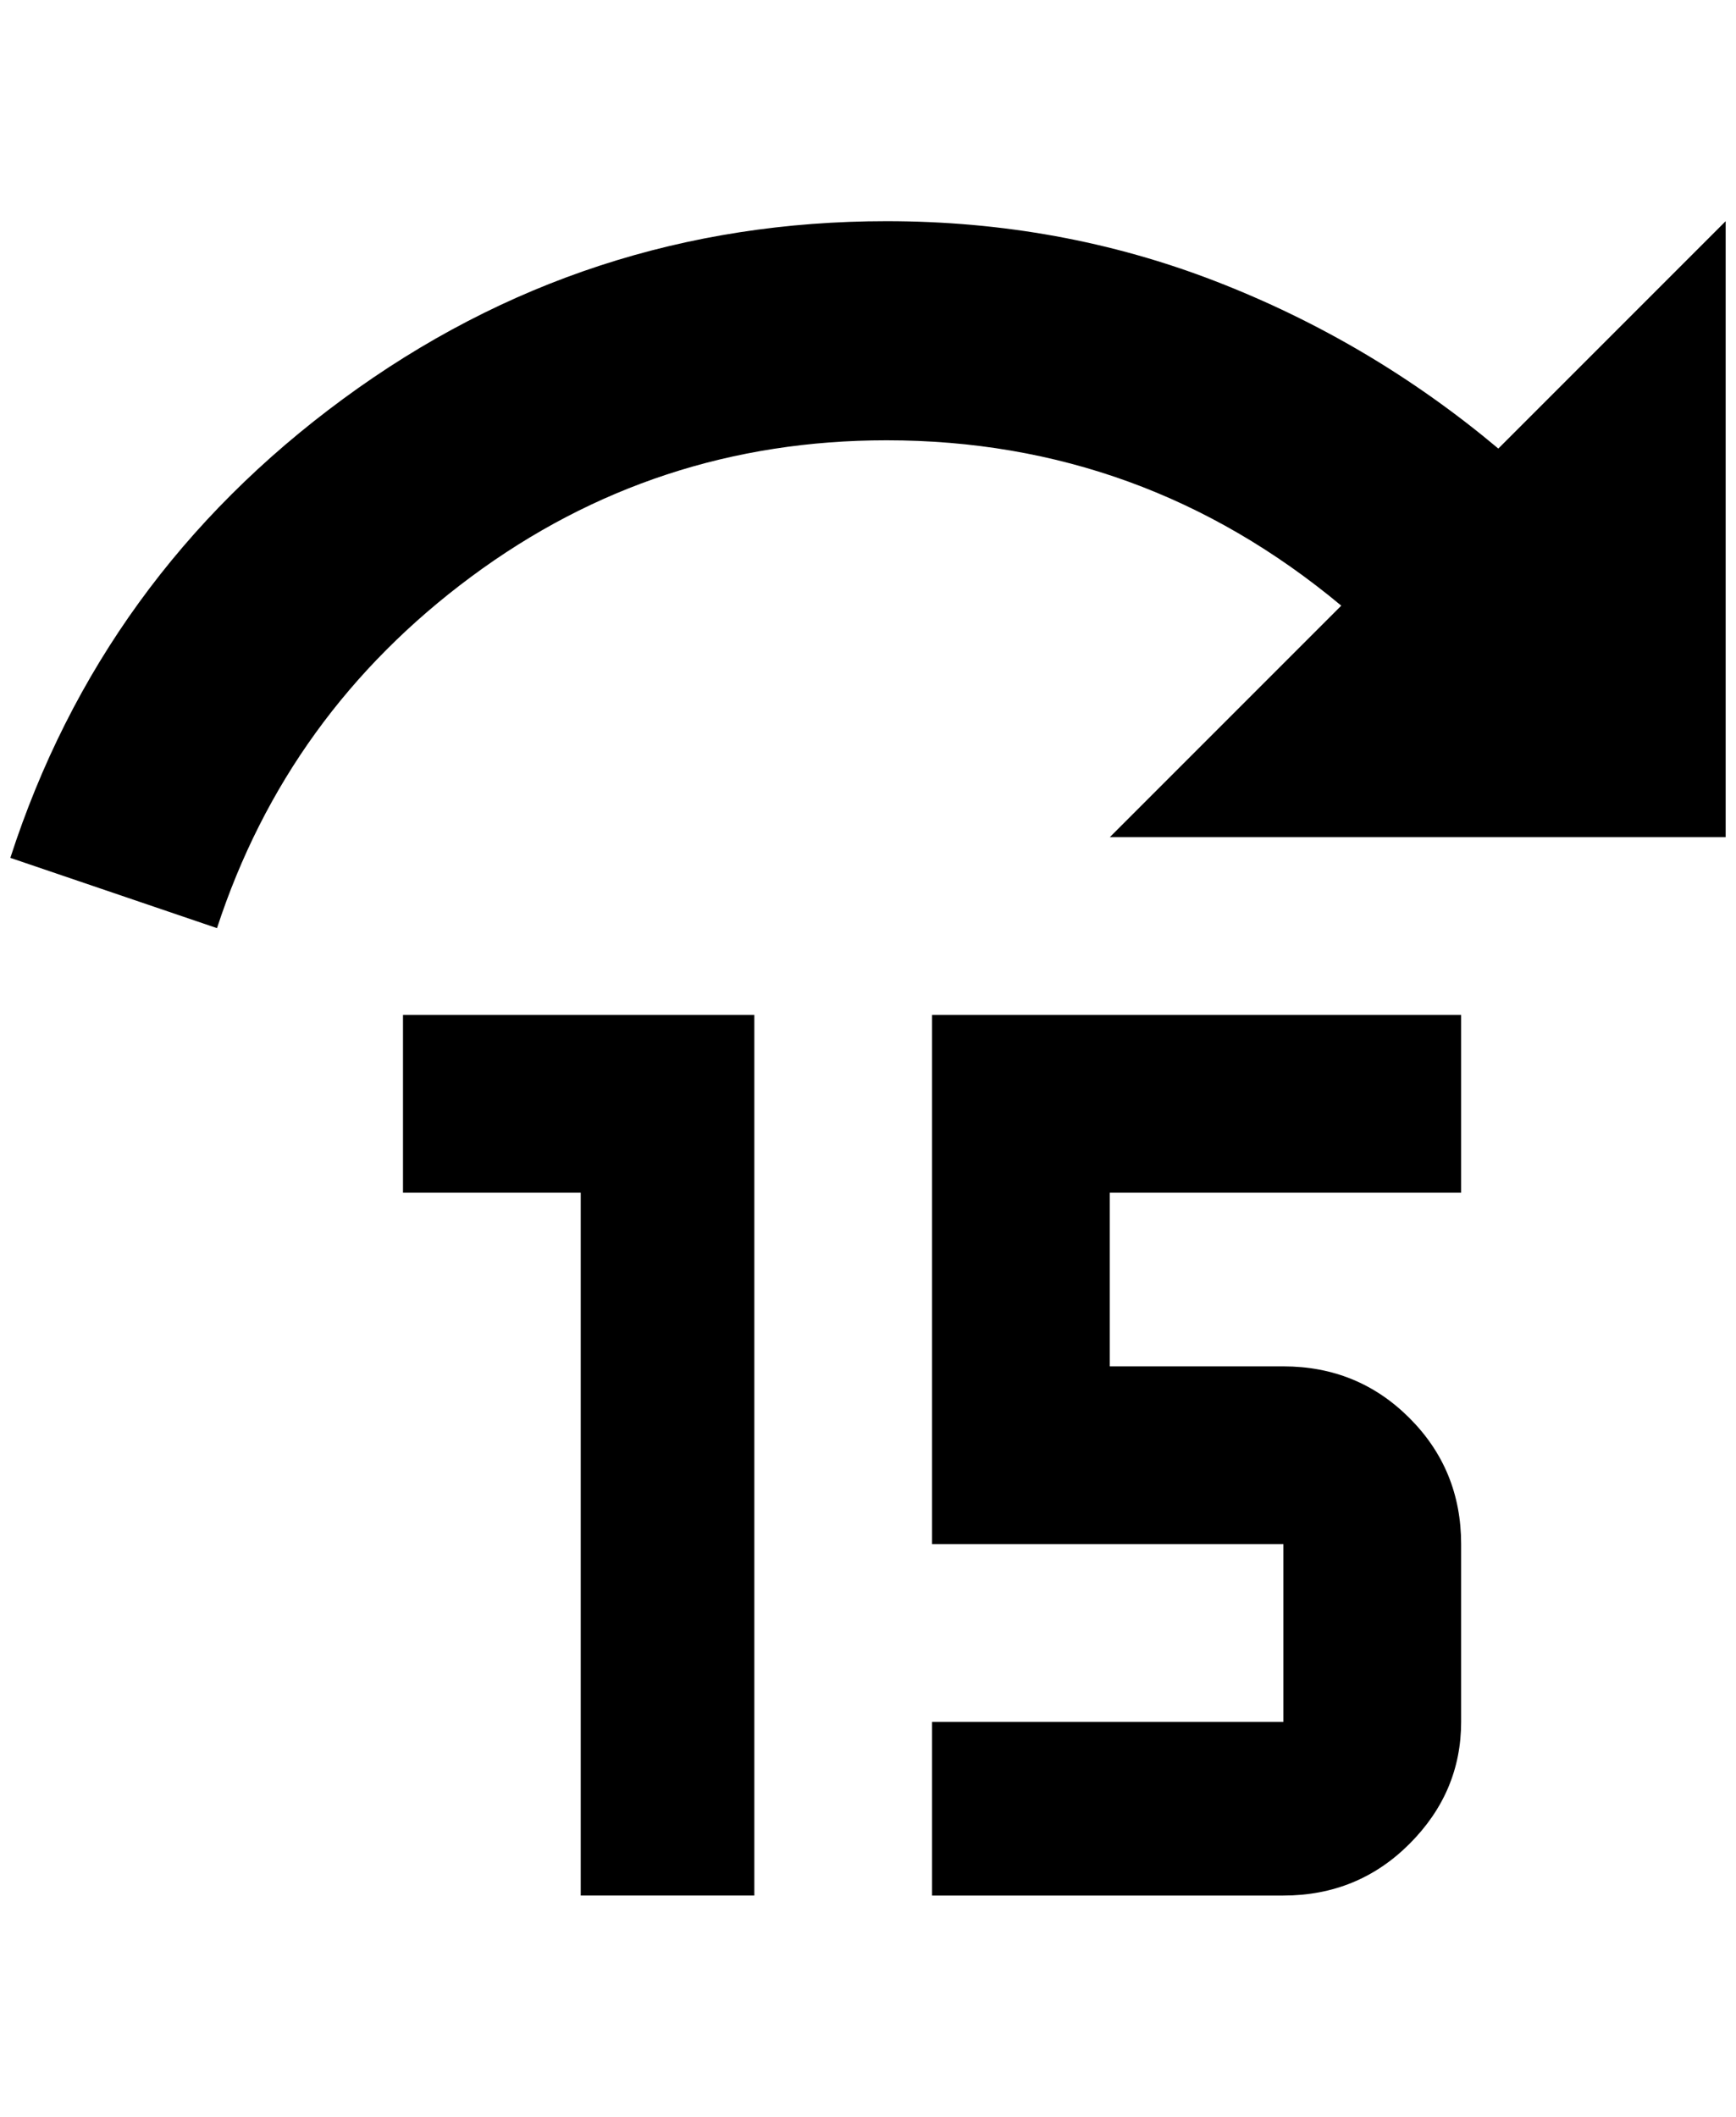 <?xml version="1.0" standalone="no"?>
<!DOCTYPE svg PUBLIC "-//W3C//DTD SVG 1.1//EN" "http://www.w3.org/Graphics/SVG/1.1/DTD/svg11.dtd" >
<svg xmlns="http://www.w3.org/2000/svg" xmlns:xlink="http://www.w3.org/1999/xlink" version="1.1" viewBox="-10 0 1680 2048">
   <path fill="currentColor"
d="M848 214q168 0 318 58t274 162l220 -220v596h-596l224 -224q-192 -160 -440 -160q-224 0 -402 132t-246 340l-200 -68q88 -272 322 -444t526 -172zM720 982v852h-168v-680h-172v-172h340zM892 982h512v172h-340v168h168q72 0 122 50t50 122v172q0 68 -50 118t-122 50
h-340v-168h340v-172h-340v-512z" />
</svg>
